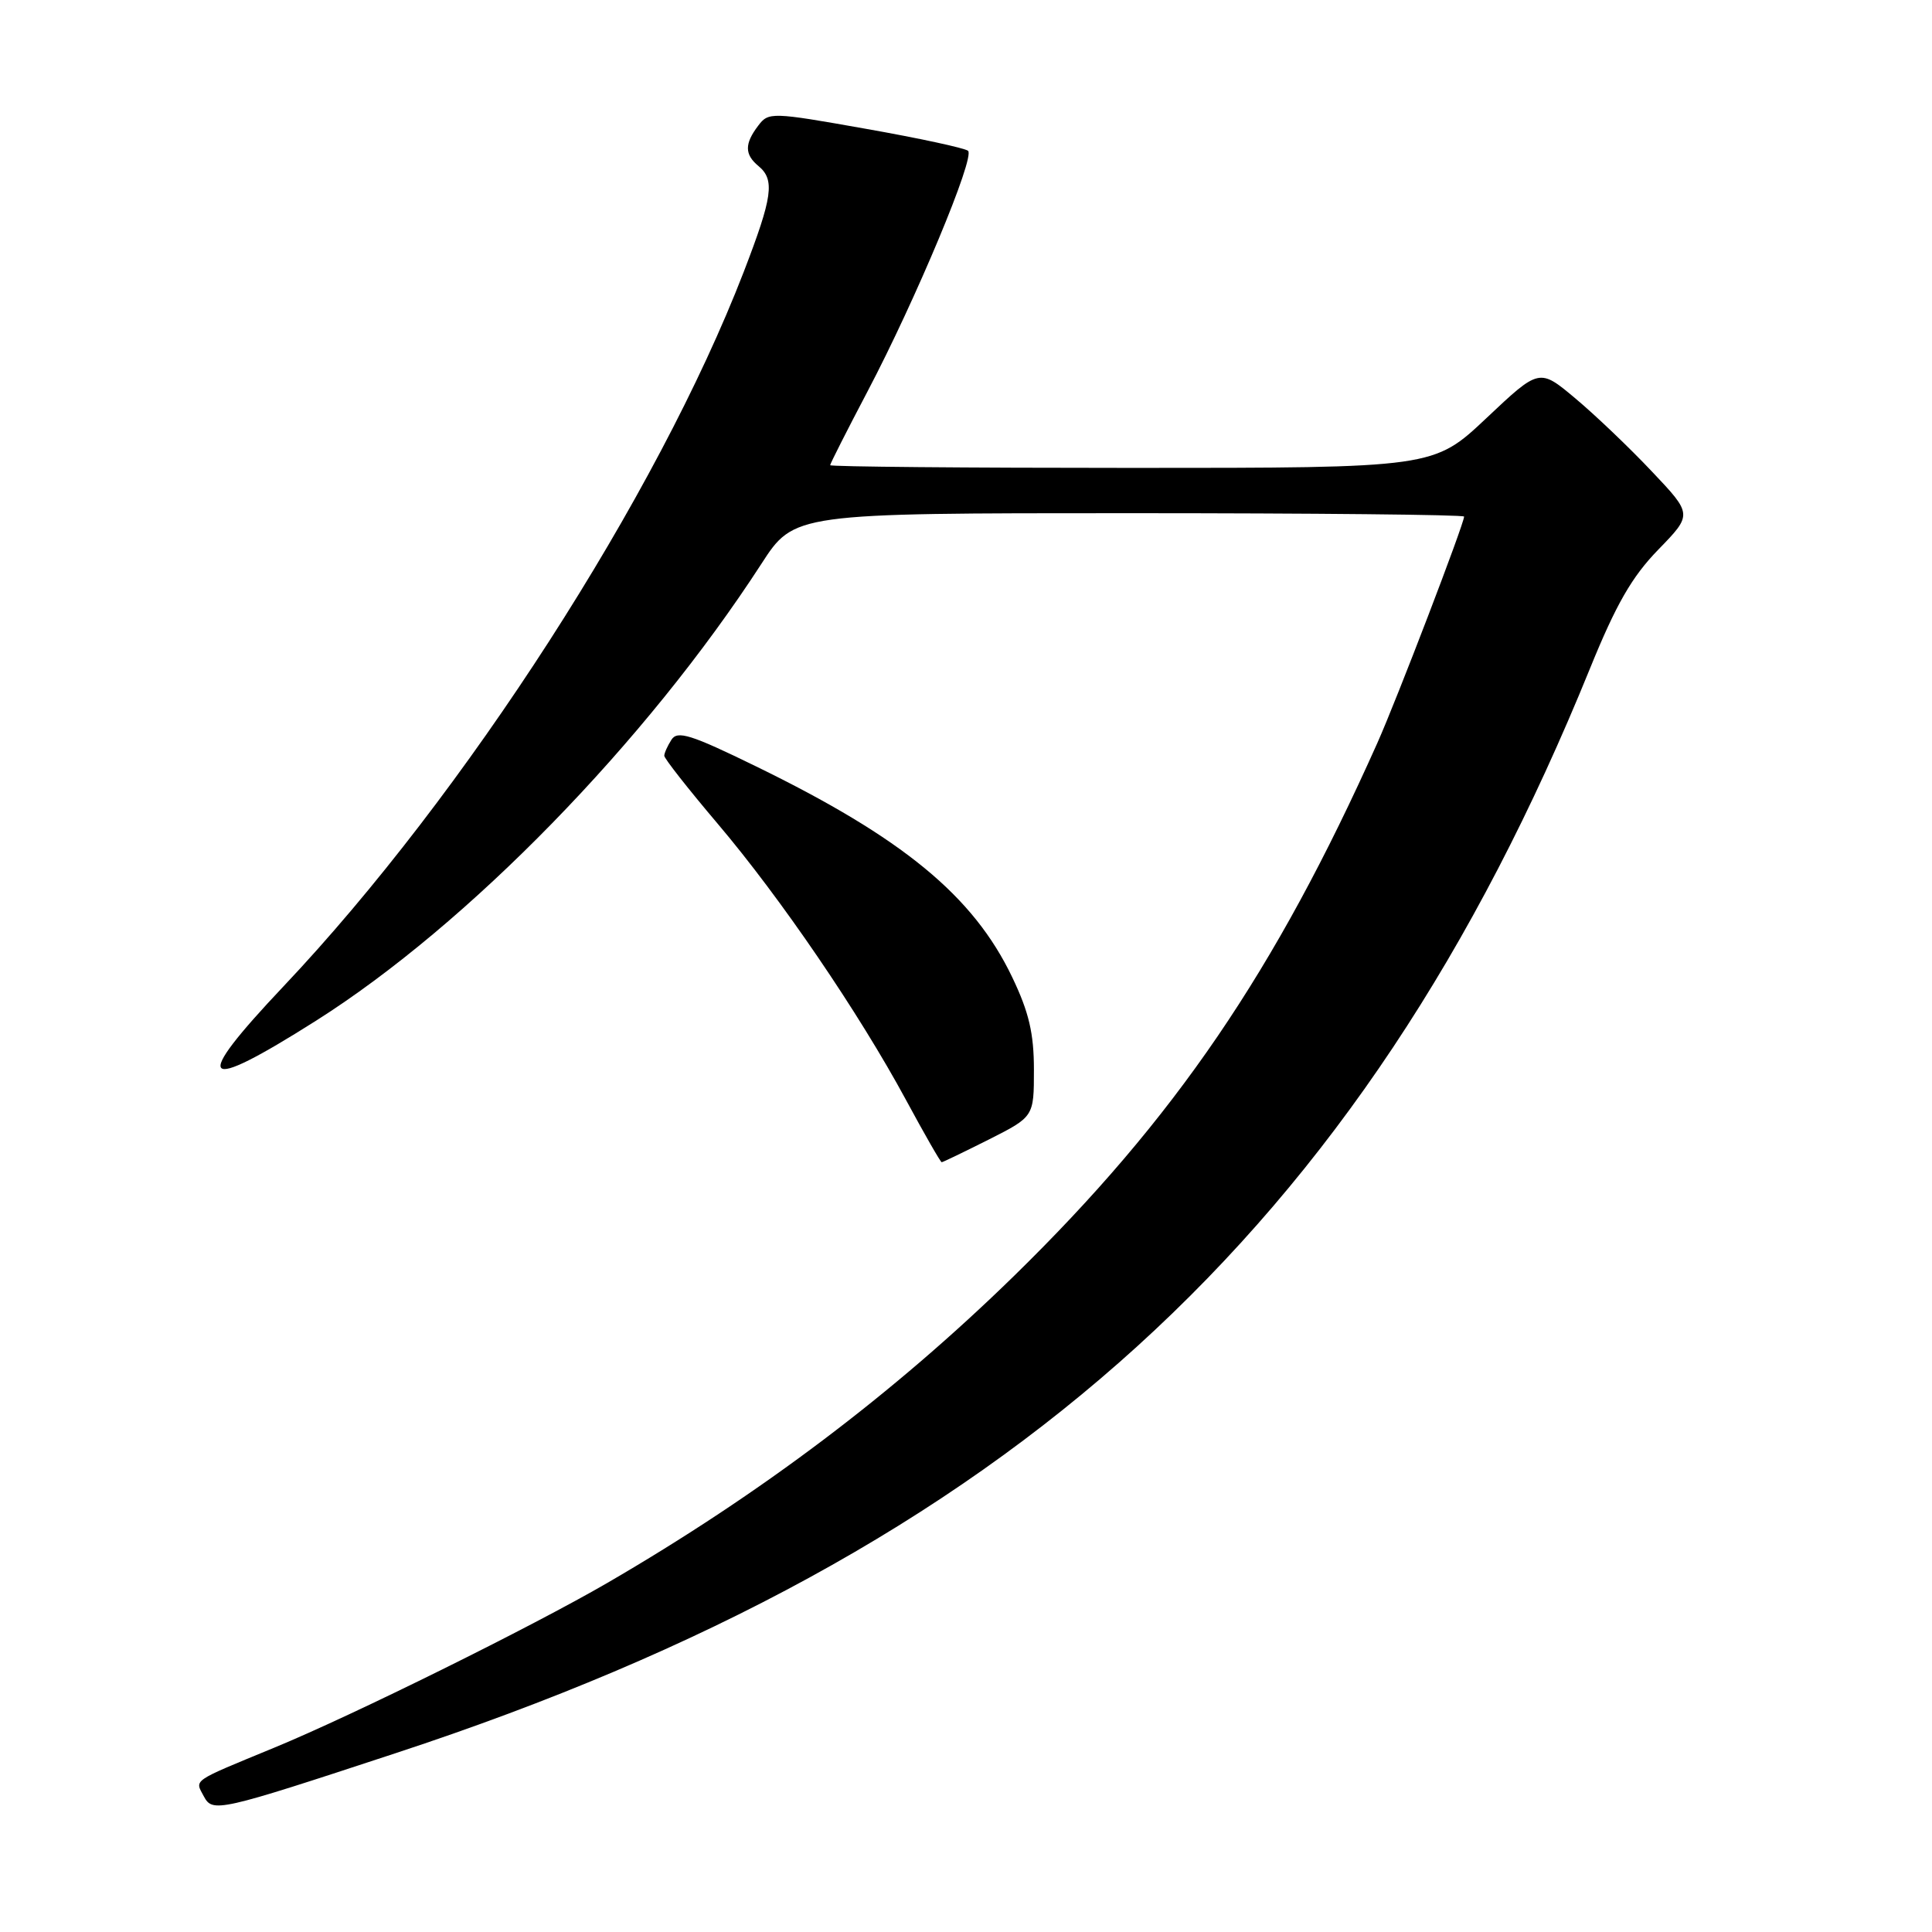 <?xml version="1.0" encoding="UTF-8" standalone="no"?>
<!DOCTYPE svg PUBLIC "-//W3C//DTD SVG 1.1//EN" "http://www.w3.org/Graphics/SVG/1.1/DTD/svg11.dtd" >
<svg xmlns="http://www.w3.org/2000/svg" xmlns:xlink="http://www.w3.org/1999/xlink" version="1.1" viewBox="0 0 256 256">
 <g >
 <path fill="currentColor"
d=" M 52.50 232.28 C 133.72 205.57 180.34 163.23 210.66 88.63 C 214.14 80.06 216.23 76.43 219.73 72.83 C 224.27 68.16 224.27 68.16 218.88 62.47 C 215.92 59.33 211.36 54.98 208.73 52.78 C 203.97 48.79 203.97 48.79 196.97 55.39 C 189.96 62.00 189.96 62.00 149.98 62.00 C 127.99 62.00 110.00 61.84 110.00 61.64 C 110.00 61.45 112.22 57.06 114.94 51.89 C 121.37 39.66 129.24 20.81 128.27 19.98 C 127.84 19.62 121.73 18.30 114.69 17.06 C 102.24 14.85 101.83 14.84 100.47 16.65 C 98.64 19.05 98.65 20.47 100.50 22.00 C 102.70 23.82 102.38 26.08 98.55 36.02 C 87.09 65.69 61.59 105.28 37.58 130.68 C 25.25 143.72 26.46 145.01 41.86 135.26 C 62.00 122.51 85.57 98.34 100.87 74.74 C 105.23 68.00 105.23 68.00 149.62 68.00 C 174.03 68.00 194.00 68.20 194.00 68.45 C 194.00 69.40 185.05 92.76 182.51 98.44 C 168.98 128.72 155.65 148.26 134.34 169.09 C 118.46 184.60 100.79 197.94 80.50 209.73 C 70.55 215.51 46.73 227.30 36.33 231.58 C 25.26 236.15 25.81 235.77 27.00 238.01 C 28.18 240.21 28.83 240.07 52.50 232.28 Z  M 131.03 150.99 C 137.00 147.97 137.00 147.97 137.00 141.74 C 137.00 136.93 136.34 134.12 134.13 129.50 C 128.98 118.72 119.64 111.03 100.12 101.52 C 91.54 97.33 89.76 96.77 88.97 98.02 C 88.45 98.83 88.02 99.79 88.02 100.14 C 88.01 100.49 91.19 104.54 95.09 109.14 C 103.45 119.00 113.82 134.22 120.05 145.75 C 122.50 150.29 124.63 154.00 124.78 154.00 C 124.93 154.00 127.74 152.64 131.03 150.99 Z "/>
</g>
</svg>